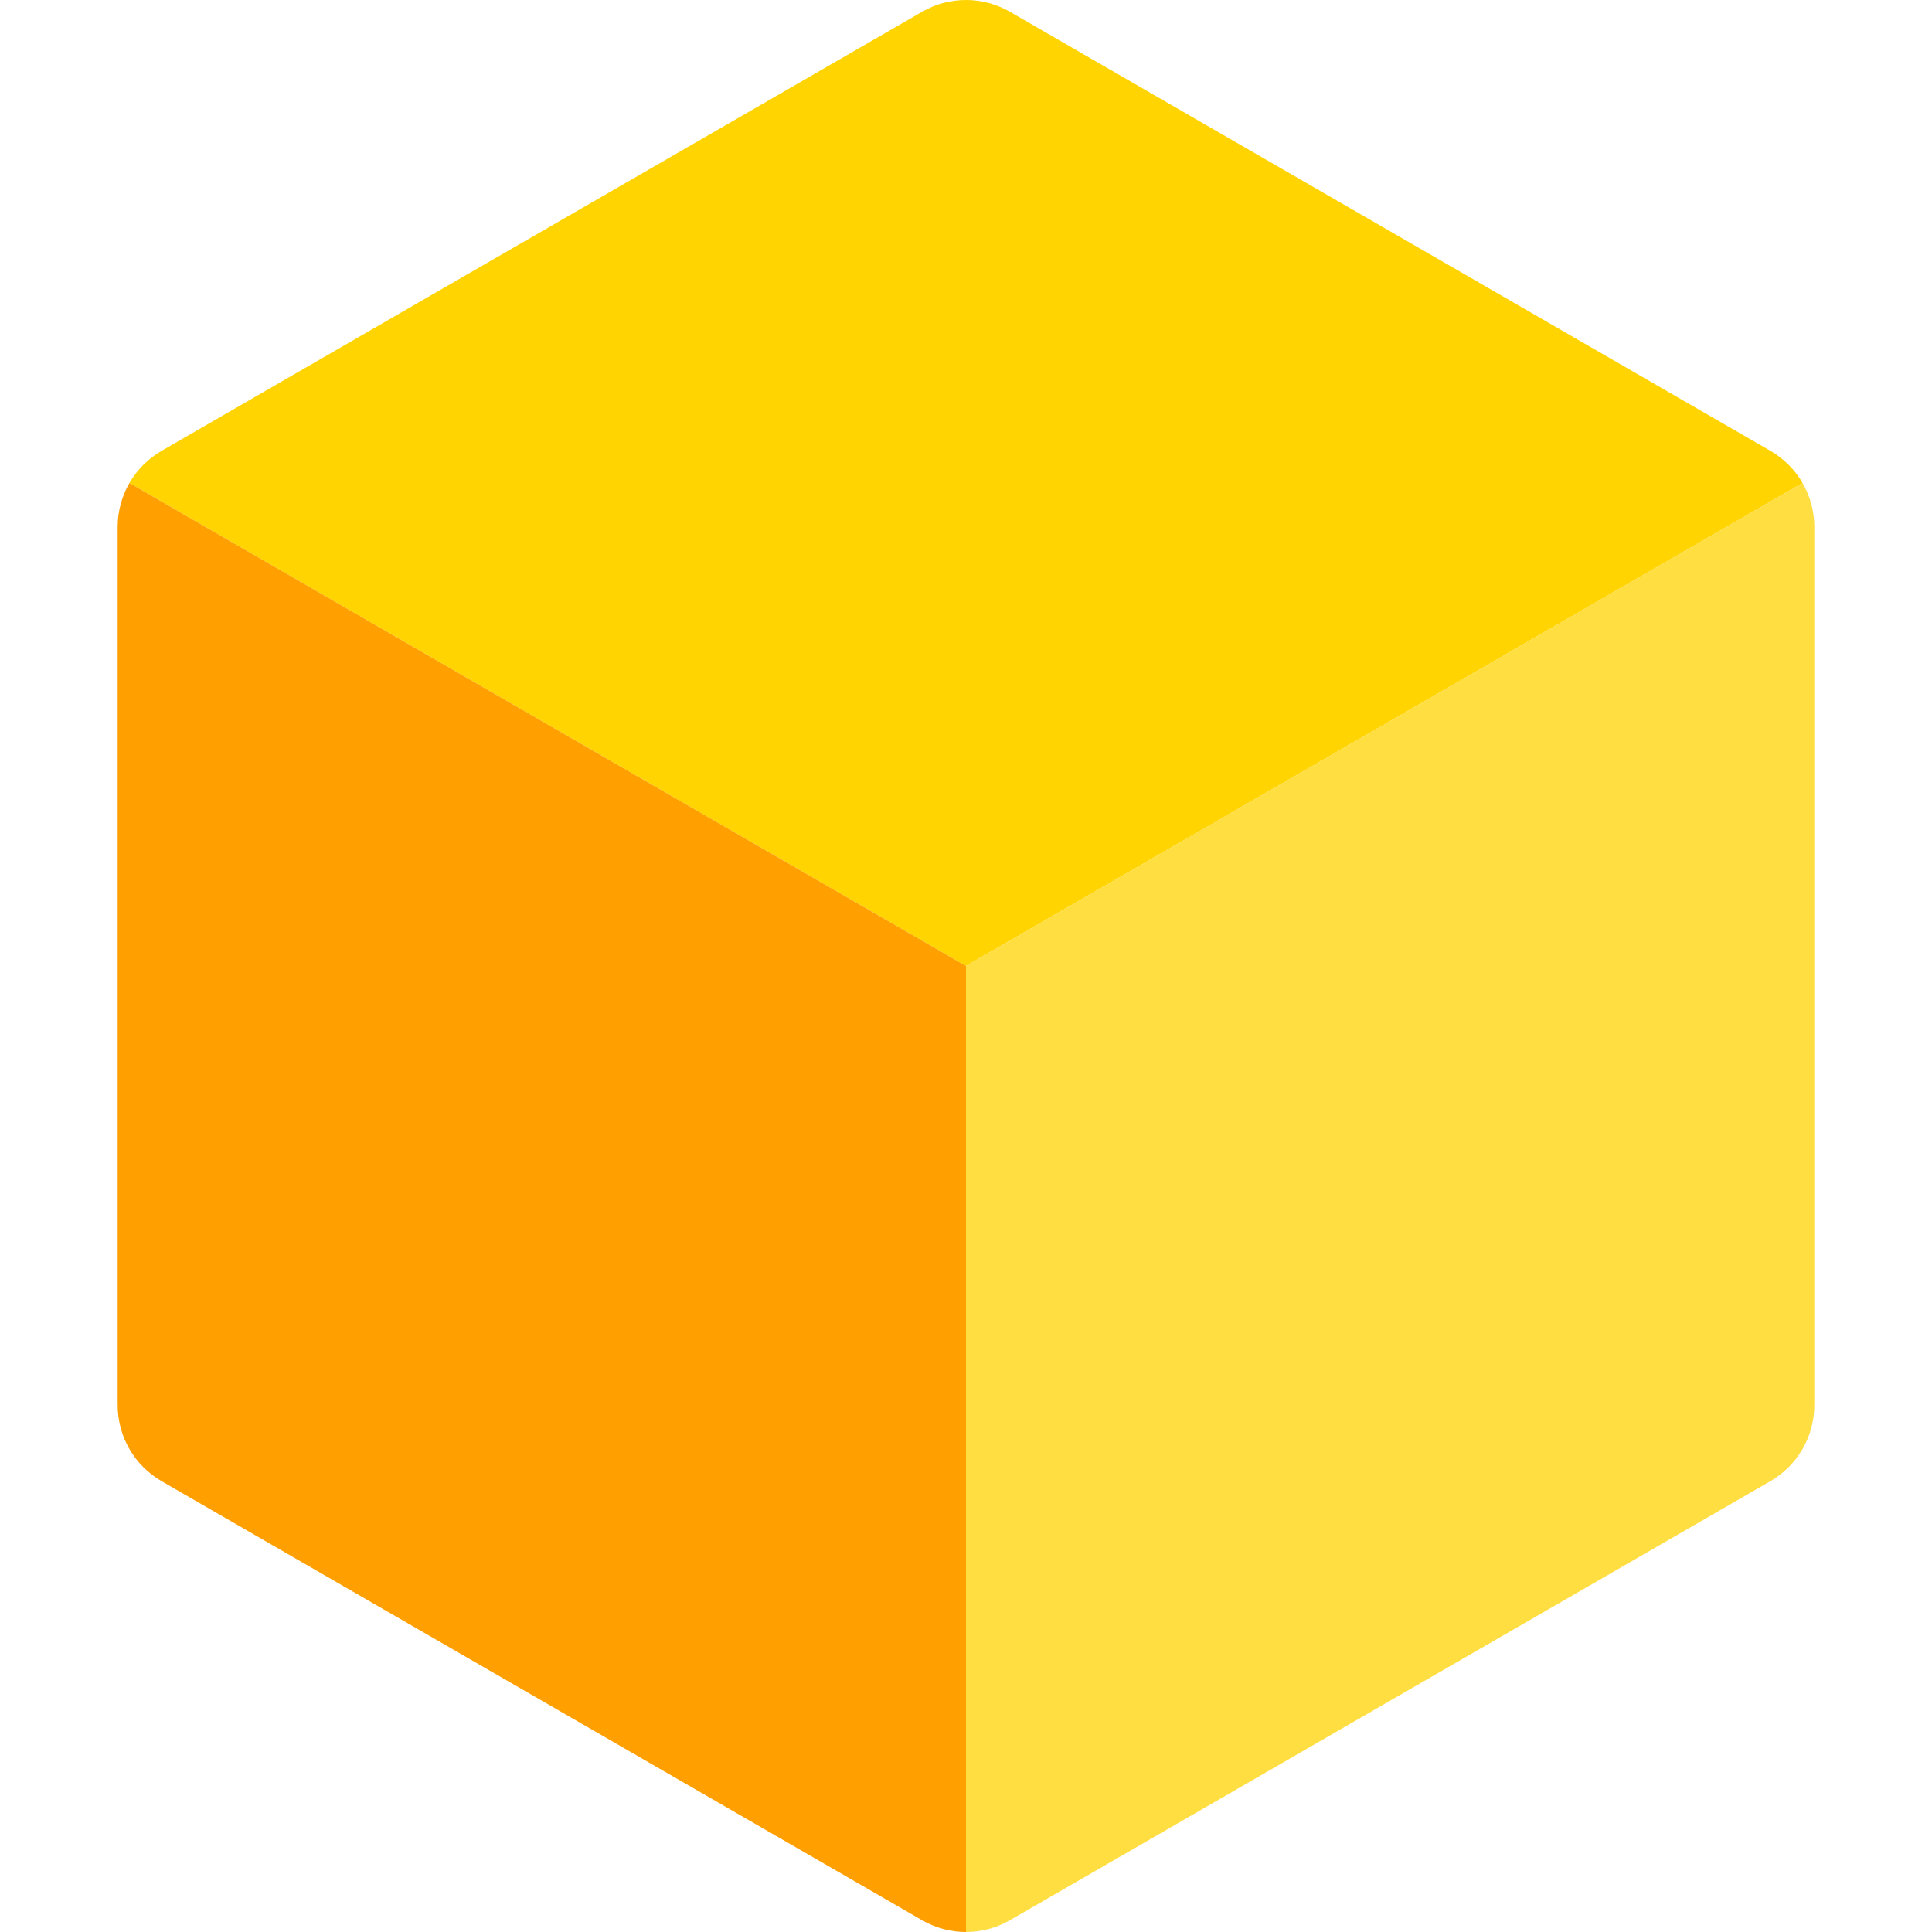 <?xml version="1.0" encoding="iso-8859-1"?>
<!-- Generator: Adobe Illustrator 19.0.0, SVG Export Plug-In . SVG Version: 6.00 Build 0)  -->
<svg version="1.1" id="Layer_1" xmlns="http://www.w3.org/2000/svg" xmlns:xlink="http://www.w3.org/1999/xlink" x="0px" y="0px"
	 viewBox="0 0 512 512" style="enable-background:new 0 0 512 512;" xml:space="preserve">
<path style="fill:#FFD400;" d="M477.701,128c-2.009-3.48-4.918-6.439-8.518-8.518L267.637,3.119c-7.201-4.158-16.072-4.158-23.273,0
	L42.82,119.482c-3.6,2.079-6.509,5.039-8.518,8.518l221.699,128L477.701,128z"/>
<path style="fill:#ffde42;" d="M256.001,512c4.018,0,8.037-1.04,11.636-3.119l201.545-116.364
	c7.201-4.158,11.636-11.84,11.636-20.154V139.636c0-4.158-1.109-8.156-3.119-11.636L256.001,256V512z"/>
<path style="fill:#FF9F00;" d="M244.364,508.881c3.6,2.079,7.618,3.119,11.636,3.119V256L34.3,128
	c-2.009,3.48-3.119,7.478-3.119,11.636v232.727c0,8.315,4.436,15.998,11.636,20.154L244.364,508.881z"/>
<g>
</g>
<g>
</g>
<g>
</g>
<g>
</g>
<g>
</g>
<g>
</g>
<g>
</g>
<g>
</g>
<g>
</g>
<g>
</g>
<g>
</g>
<g>
</g>
<g>
</g>
<g>
</g>
<g>
</g>
</svg>
